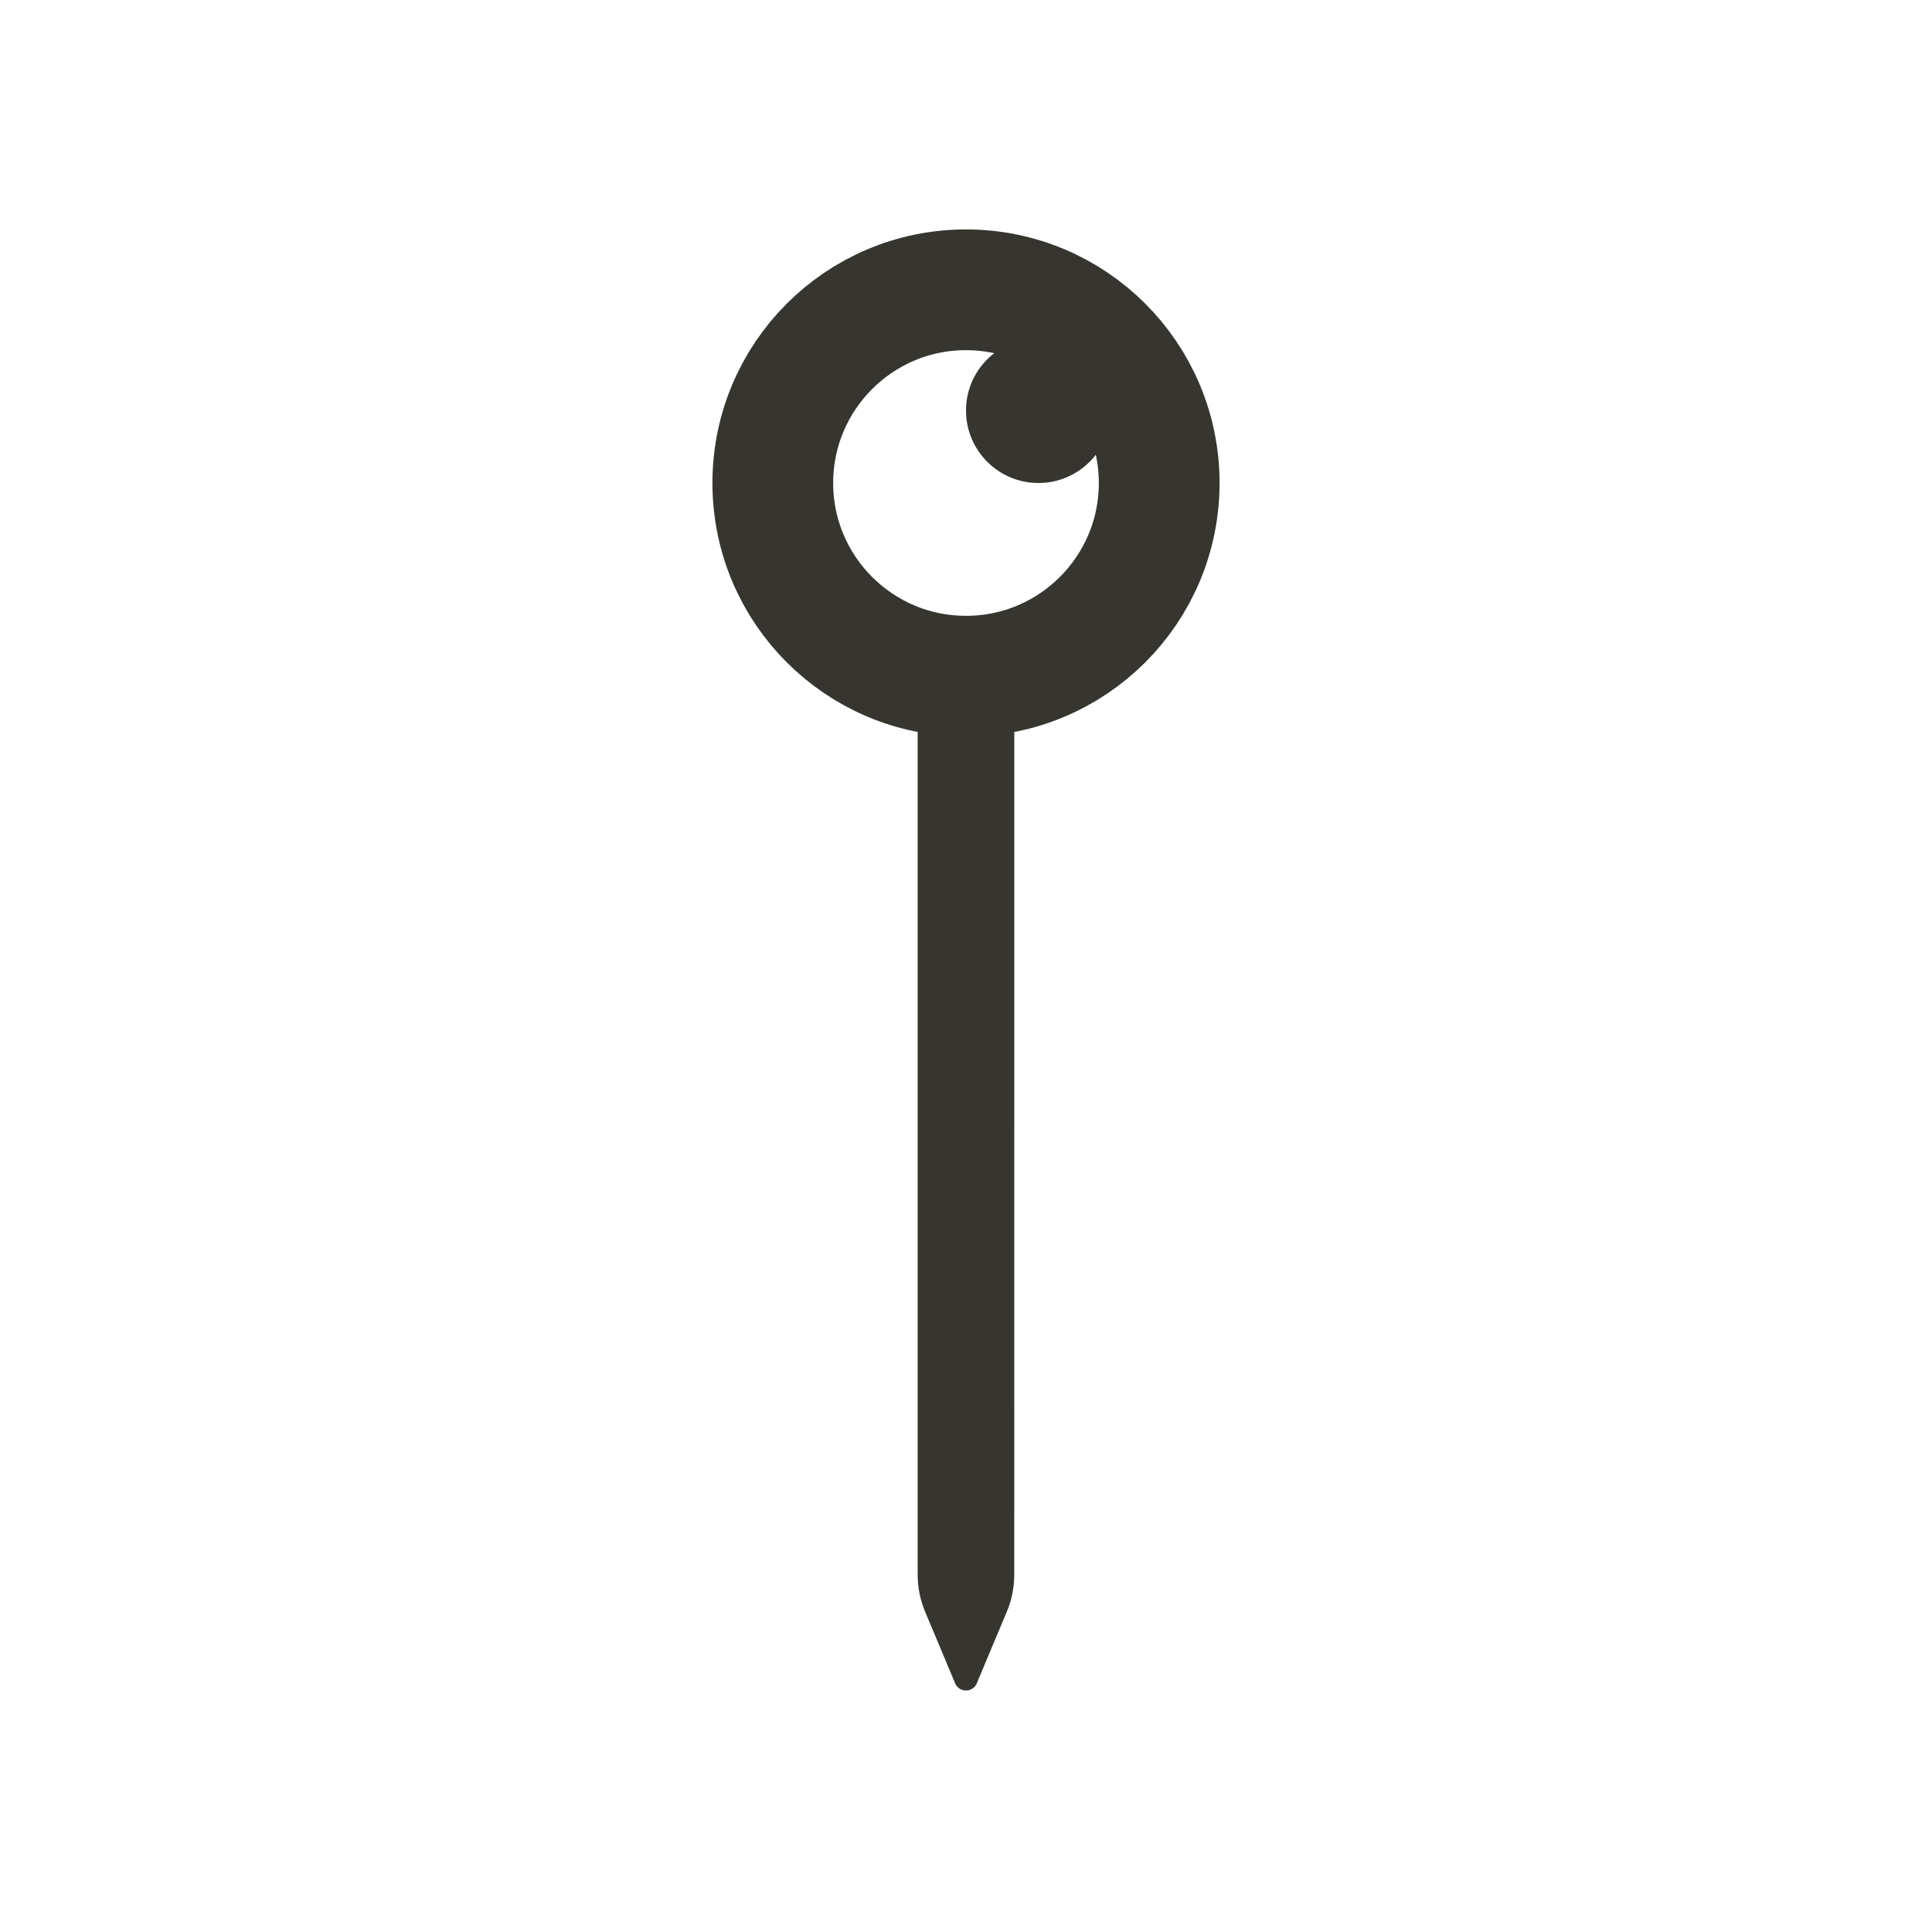 <!-- Generated by IcoMoon.io -->
<svg version="1.1" xmlns="http://www.w3.org/2000/svg" width="40" height="40" viewBox="0 0 40 40">
<title>io-pin-outline</title>
<path fill="none" stroke-linejoin="round" stroke-linecap="round" stroke-miterlimit="4" stroke-width="2.5" stroke="#37352f" d="M24 10c0 2.209-1.791 4-4 4s-4-1.791-4-4c0-2.209 1.791-4 4-4s4 1.791 4 4z"></path>
<path fill="#37352f" d="M21 14.25c0-0.311-0.252-0.562-0.563-0.562v0h-0.875c-0.311 0-0.563 0.252-0.563 0.562v0 18.348c0 0.279 0.057 0.545 0.161 0.787l-0.005-0.013 0.629 1.5c0.042 0.077 0.123 0.128 0.215 0.128s0.173-0.051 0.214-0.126l0.001-0.001 0.629-1.5c0.098-0.228 0.156-0.494 0.156-0.774v-0z"></path>
<path fill="#37352f" d="M23 8.5c0 0.828-0.672 1.5-1.5 1.5s-1.5-0.672-1.5-1.5c0-0.828 0.672-1.5 1.5-1.5s1.5 0.672 1.5 1.5z"></path>
</svg>

